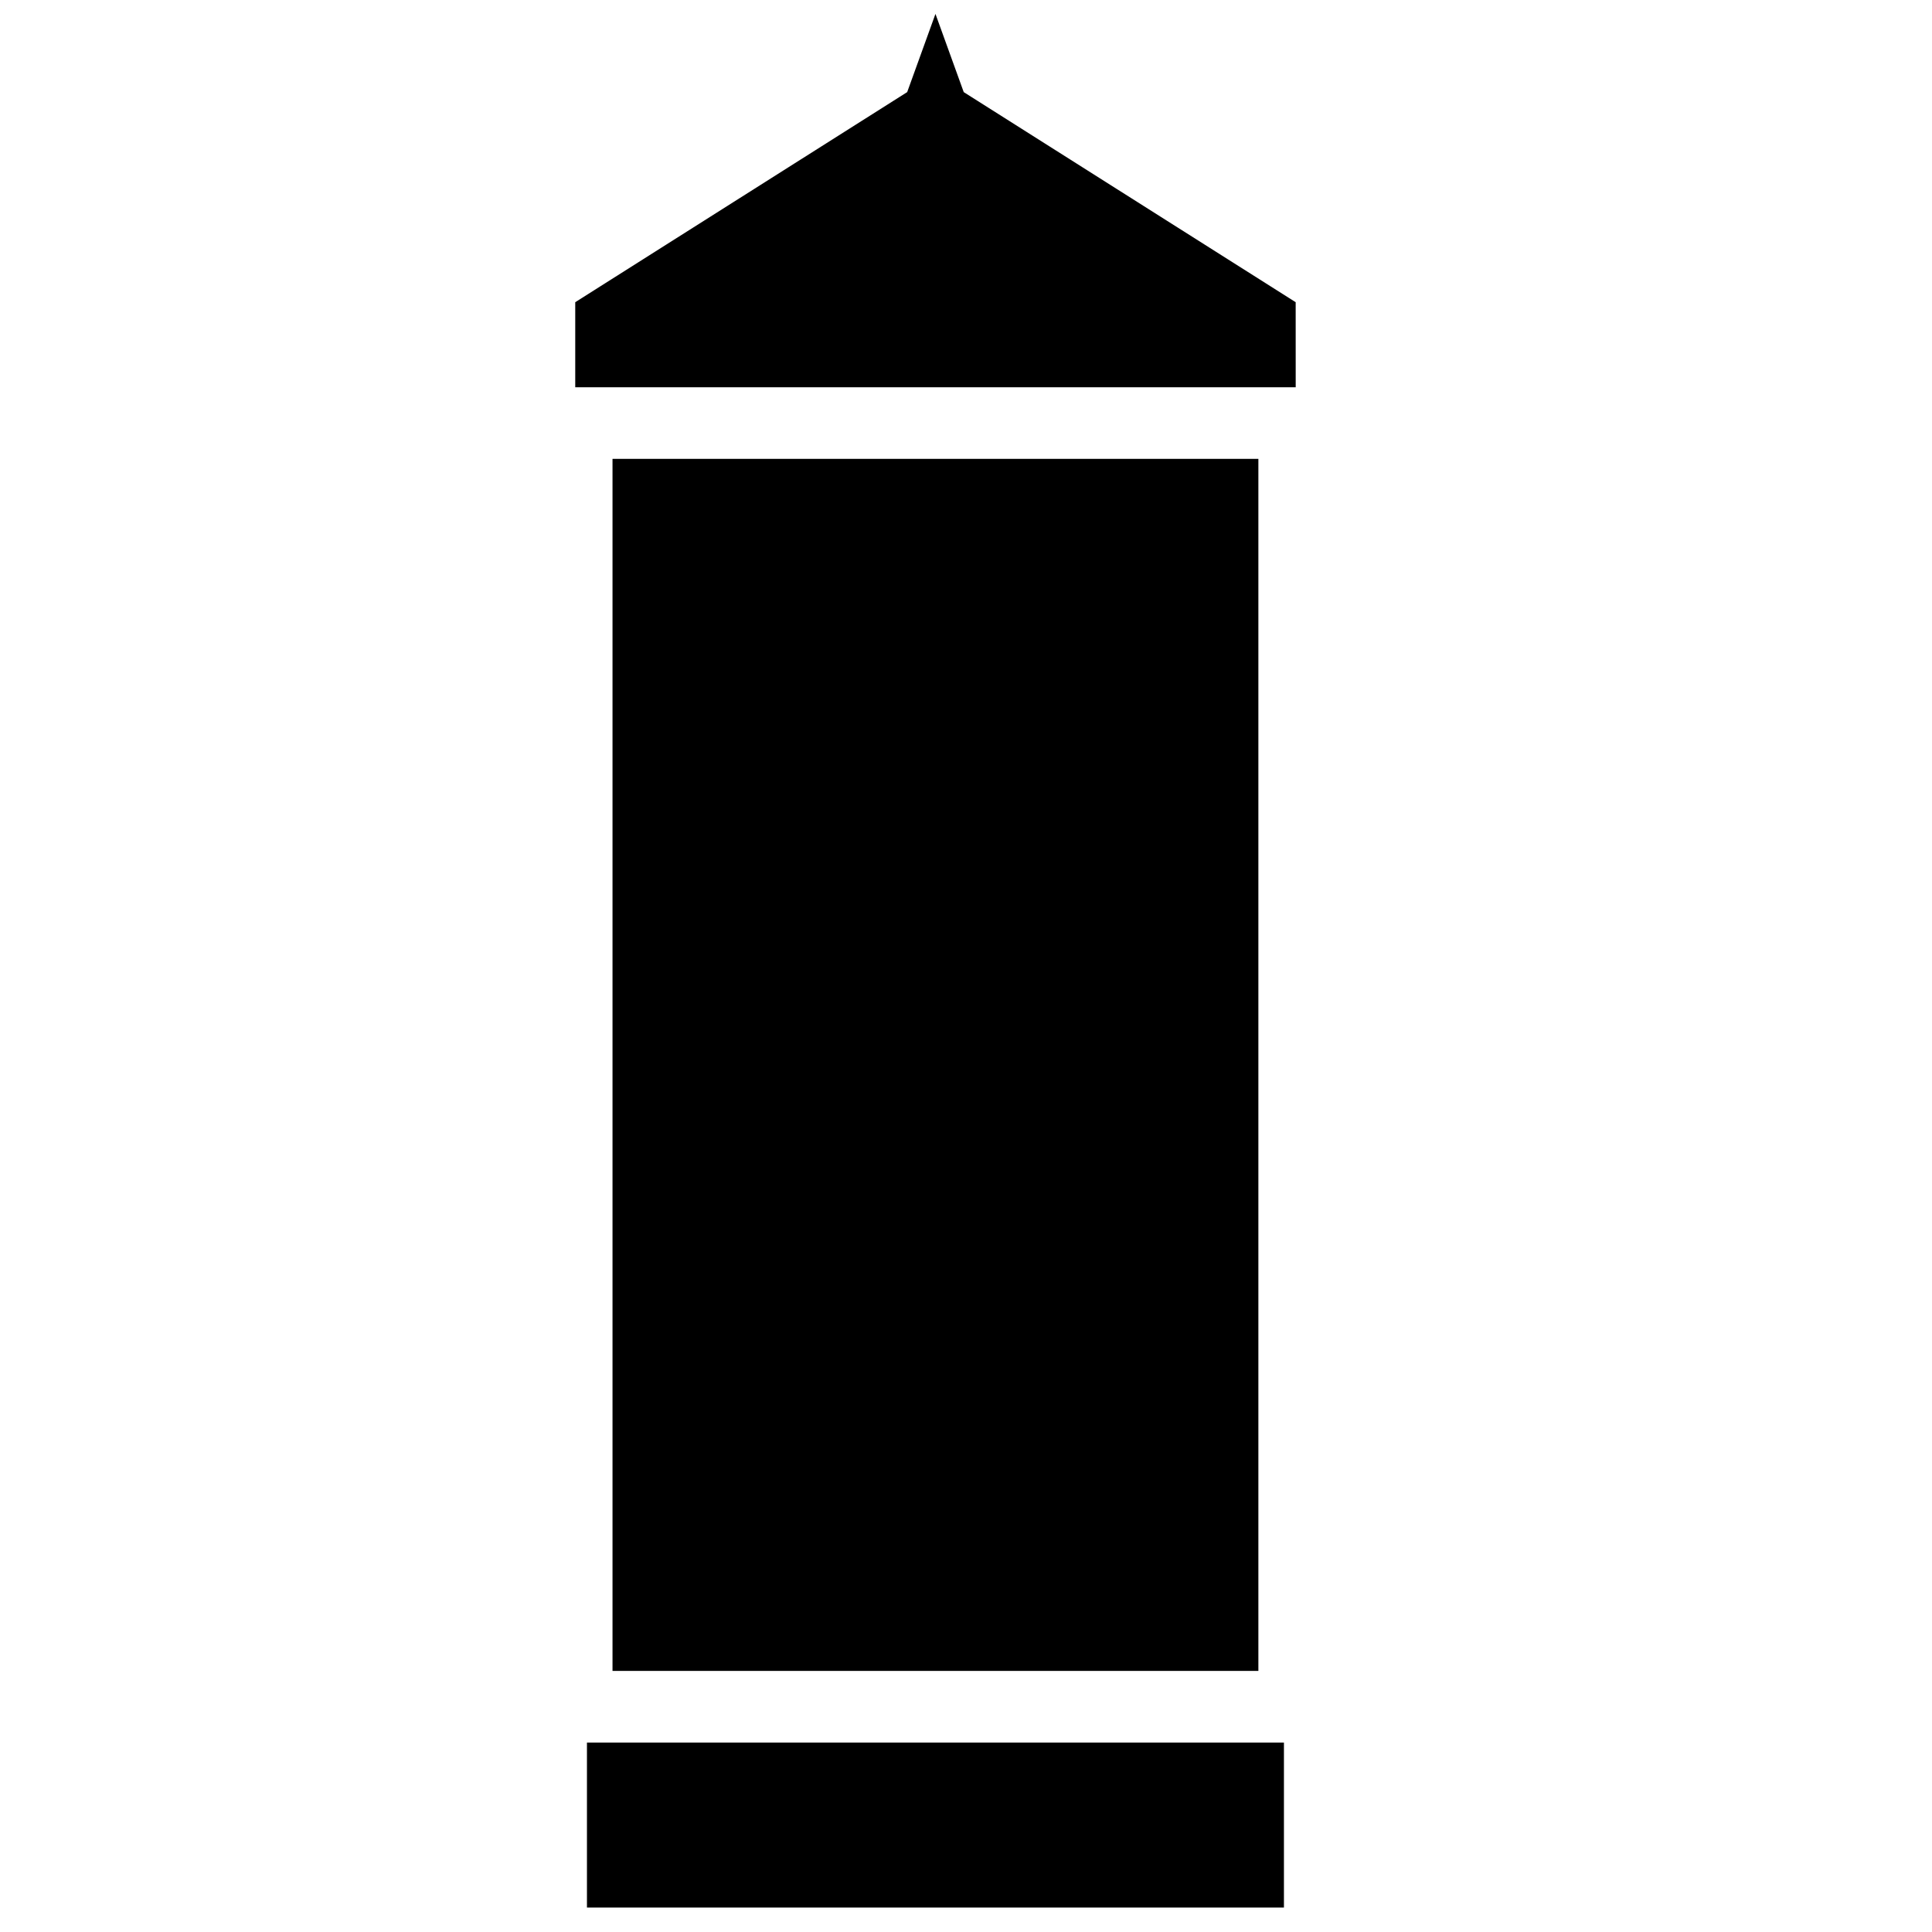 <?xml version="1.0" encoding="UTF-8" standalone="no"?>
<svg
   xmlns:dc="http://purl.org/dc/elements/1.1/"
   xmlns:cc="http://creativecommons.org/ns#"
   xmlns:rdf="http://www.w3.org/1999/02/22-rdf-syntax-ns#"
   xmlns:svg="http://www.w3.org/2000/svg"
   xmlns="http://www.w3.org/2000/svg"
   xmlns:sodipodi="http://sodipodi.sourceforge.net/DTD/sodipodi-0.dtd"
   xmlns:inkscape="http://www.inkscape.org/namespaces/inkscape"
   inkscape:version="1.0rc1 (09960d6f05, 2020-04-09)"
   sodipodi:docname="noun_Advertising column_1182533.svg"
   id="svg10"
   y="0px"
   x="0px"
   viewBox="0 0 26.458 26.458"
   version="1.1"
   fill="#000000"
   width="100px"
   height="100px">
  <defs
     id="defs14" />
  <sodipodi:namedview
     inkscape:current-layer="svg10"
     inkscape:window-maximized="1"
     inkscape:window-y="-8"
     inkscape:window-x="-8"
     inkscape:cy="50"
     inkscape:cx="50"
     inkscape:zoom="2.36"
     showgrid="false"
     id="namedview12"
     inkscape:window-height="988"
     inkscape:window-width="1680"
     inkscape:pageshadow="2"
     inkscape:pageopacity="0"
     guidetolerance="10"
     gridtolerance="10"
     objecttolerance="10"
     borderopacity="1"
     bordercolor="#666666"
     pagecolor="#ffffff" />
  <g
     id="g8"
     display="inline"
     transform="matrix(0.771,0,0,1.089,2.611,-295.87)">
    <rect
       id="rect2"
       style="opacity:1;fill:#000000;fill-opacity:1;stroke:none;stroke-width:0.023;stroke-miterlimit:4;stroke-dasharray:none;stroke-opacity:1"
       width="12.38"
       height="2.075"
       x="7.039"
       y="293.603" />
    <rect
       id="rect4"
       style="opacity:1;fill:#000000;fill-opacity:1;stroke:none;stroke-width:0.024;stroke-miterlimit:4;stroke-dasharray:none;stroke-opacity:1"
       width="11.472"
       height="15.242"
       x="7.493"
       y="277.46" />
    <path
       inkscape:connector-curvature="0"
       id="path6"
       stroke="none"
       fill-opacity="1"
       fill="#000000"
       d="m 13.229,271.865 c -0.167,0.328 -0.335,0.655 -0.502,0.983 -1.965,0.881 -3.931,1.761 -5.896,2.642 0,0.357 0,0.713 0,1.07 4.266,0 8.531,0 12.797,0 -3.44e-4,-0.356 7.15e-4,-0.714 -5.29e-4,-1.07 -1.965,-0.881 -3.931,-1.761 -5.896,-2.642 -0.167,-0.328 -0.335,-0.655 -0.502,-0.983 z" />
  </g>
</svg>
